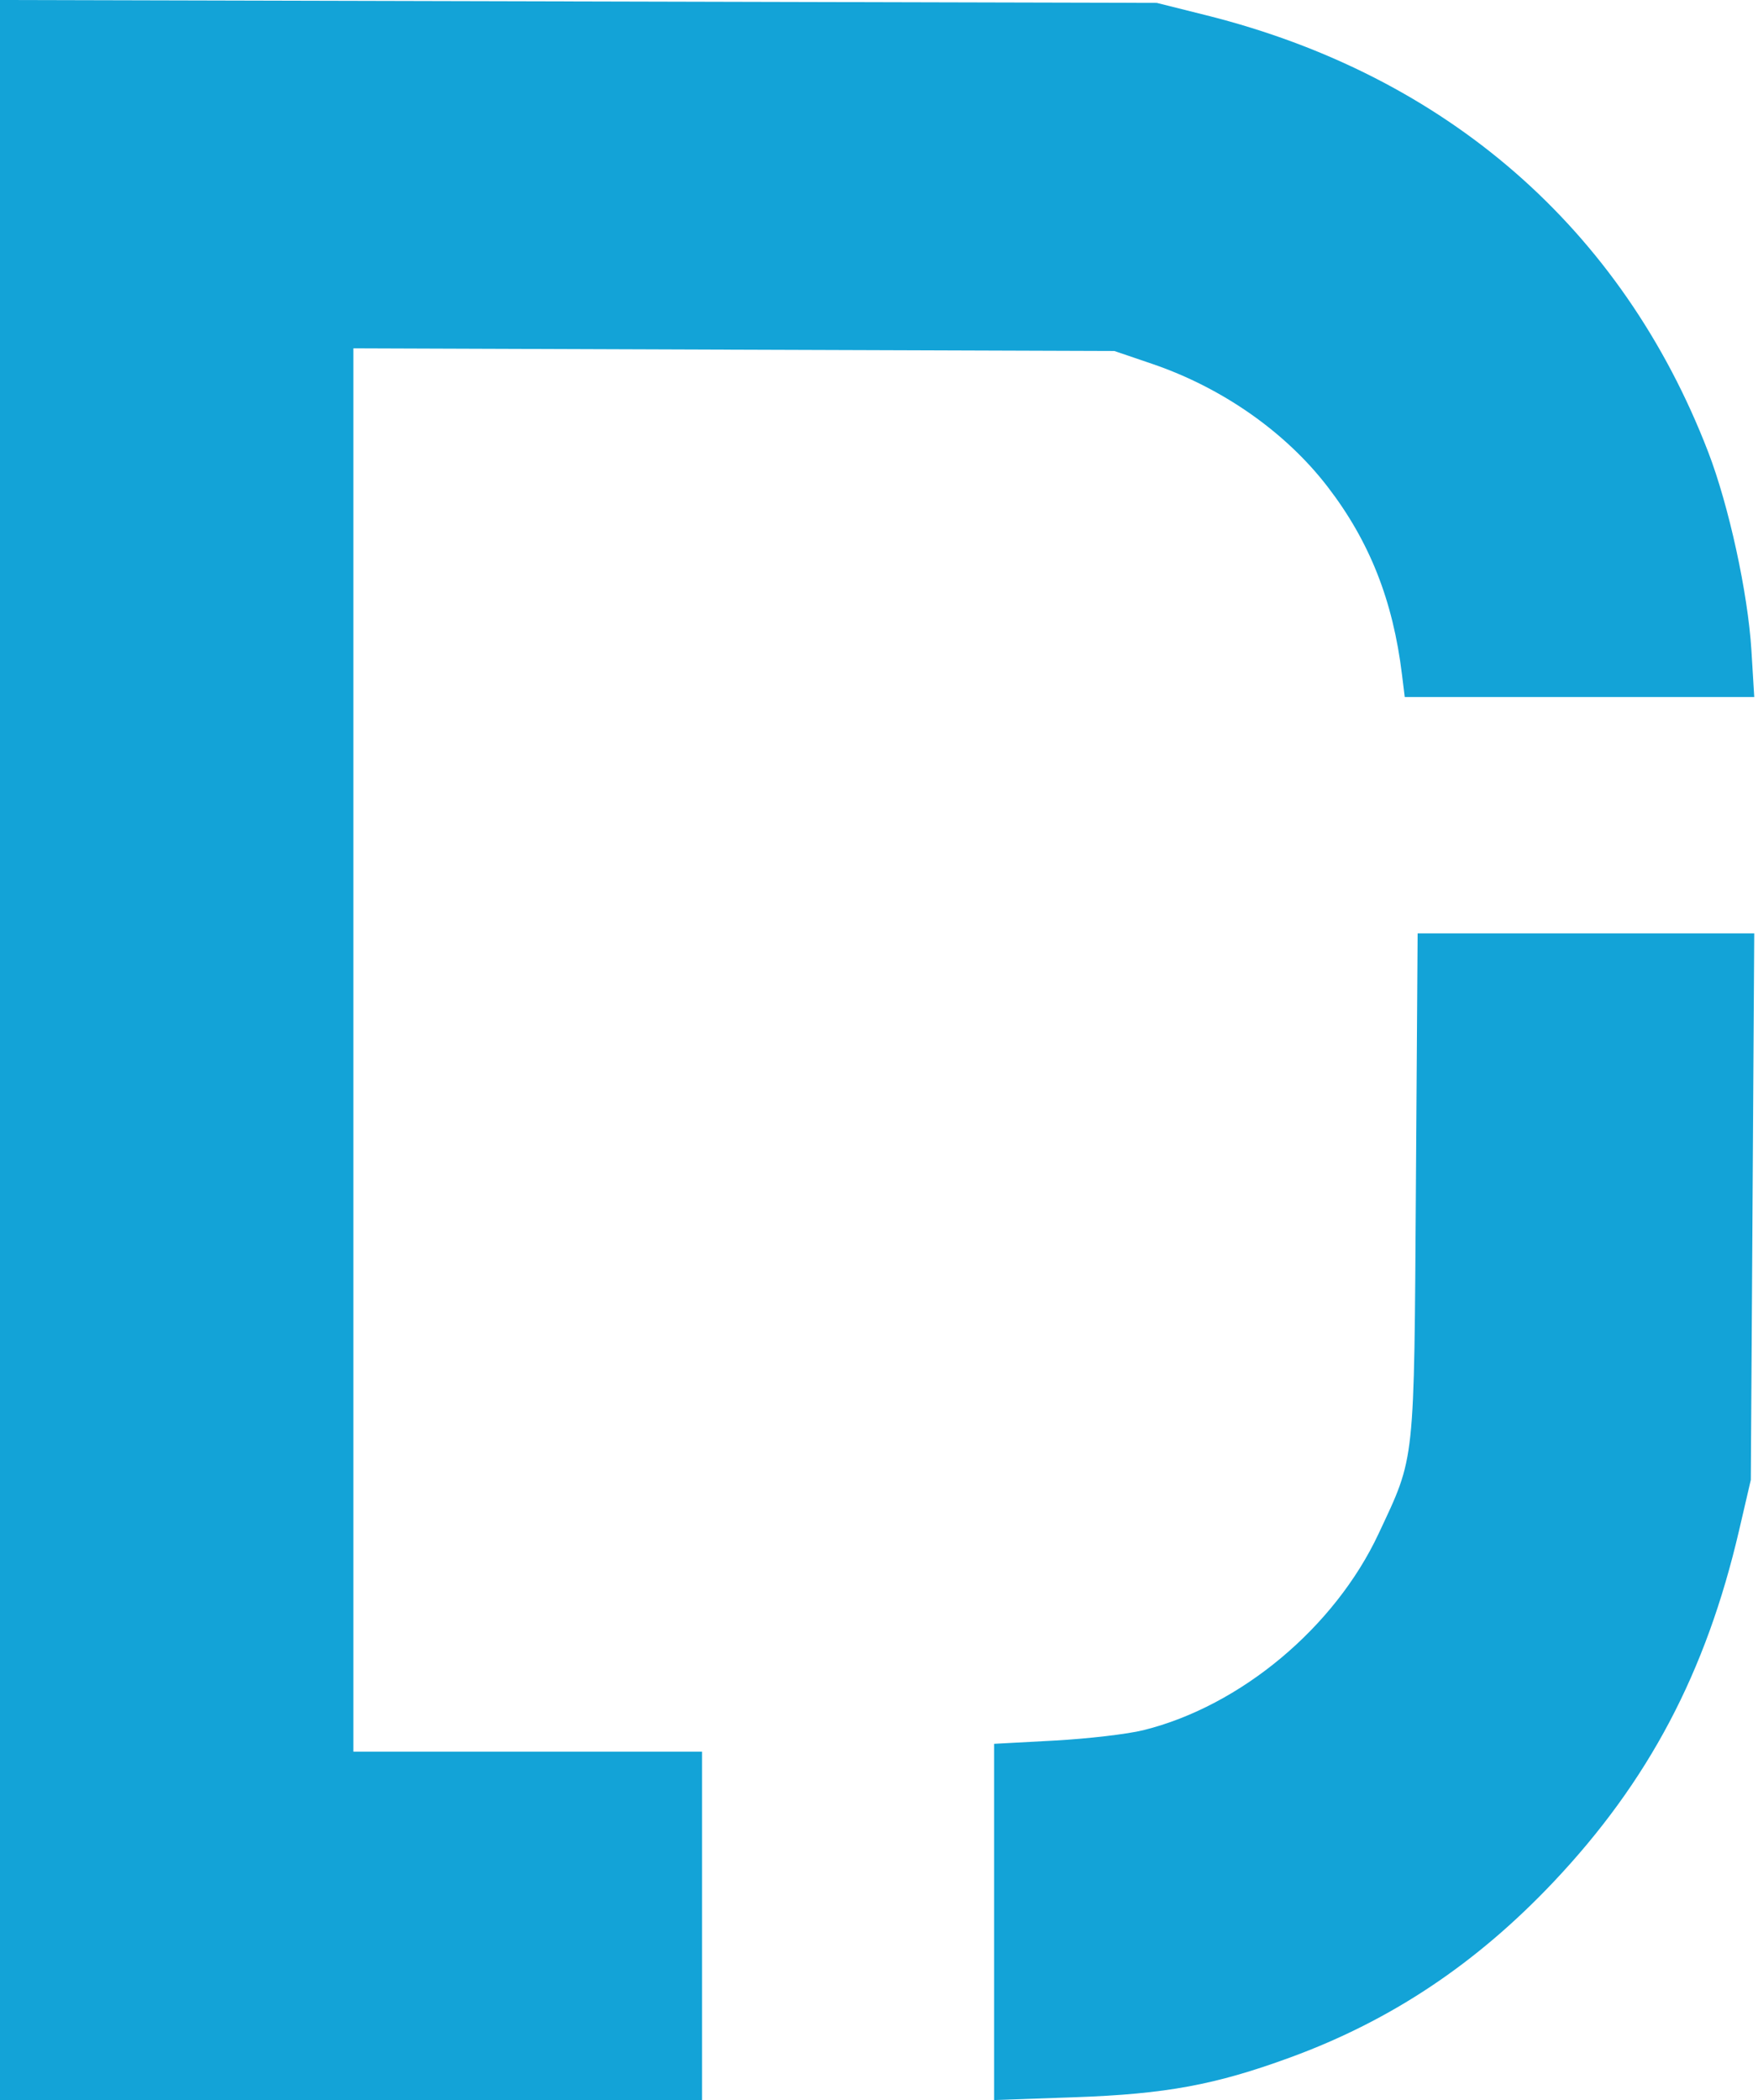<svg width="67" height="80" fill="none" xmlns="http://www.w3.org/2000/svg"><path d="M0 40V0l22.043.055L44.086.11l1.886.472C55.114 2.869 61.82 8.7 65.102 17.219c.789 2.05 1.513 5.373 1.647 7.555l.108 1.78h-13.32l-.105-.852c-.344-2.831-1.238-5.087-2.84-7.166-1.602-2.08-4.014-3.767-6.685-4.676l-1.437-.489-14.5-.05-14.502-.052v53.459h13.289V80H0V40z" fill="#13A3D7"/><path d="M37.886 73.214V66.43l2.297-.124c1.263-.068 2.79-.246 3.394-.396 3.706-.92 7.295-3.919 8.966-7.491 1.398-2.988 1.348-2.517 1.42-13.278l.065-9.584h12.829l-.065 10.41-.066 10.41-.448 1.926c-1.26 5.413-3.448 9.555-7.071 13.389-2.941 3.111-6.191 5.278-10.026 6.682-2.863 1.049-4.748 1.397-8.218 1.519L37.886 80v-6.786z" fill="#13A3D7"/></svg>